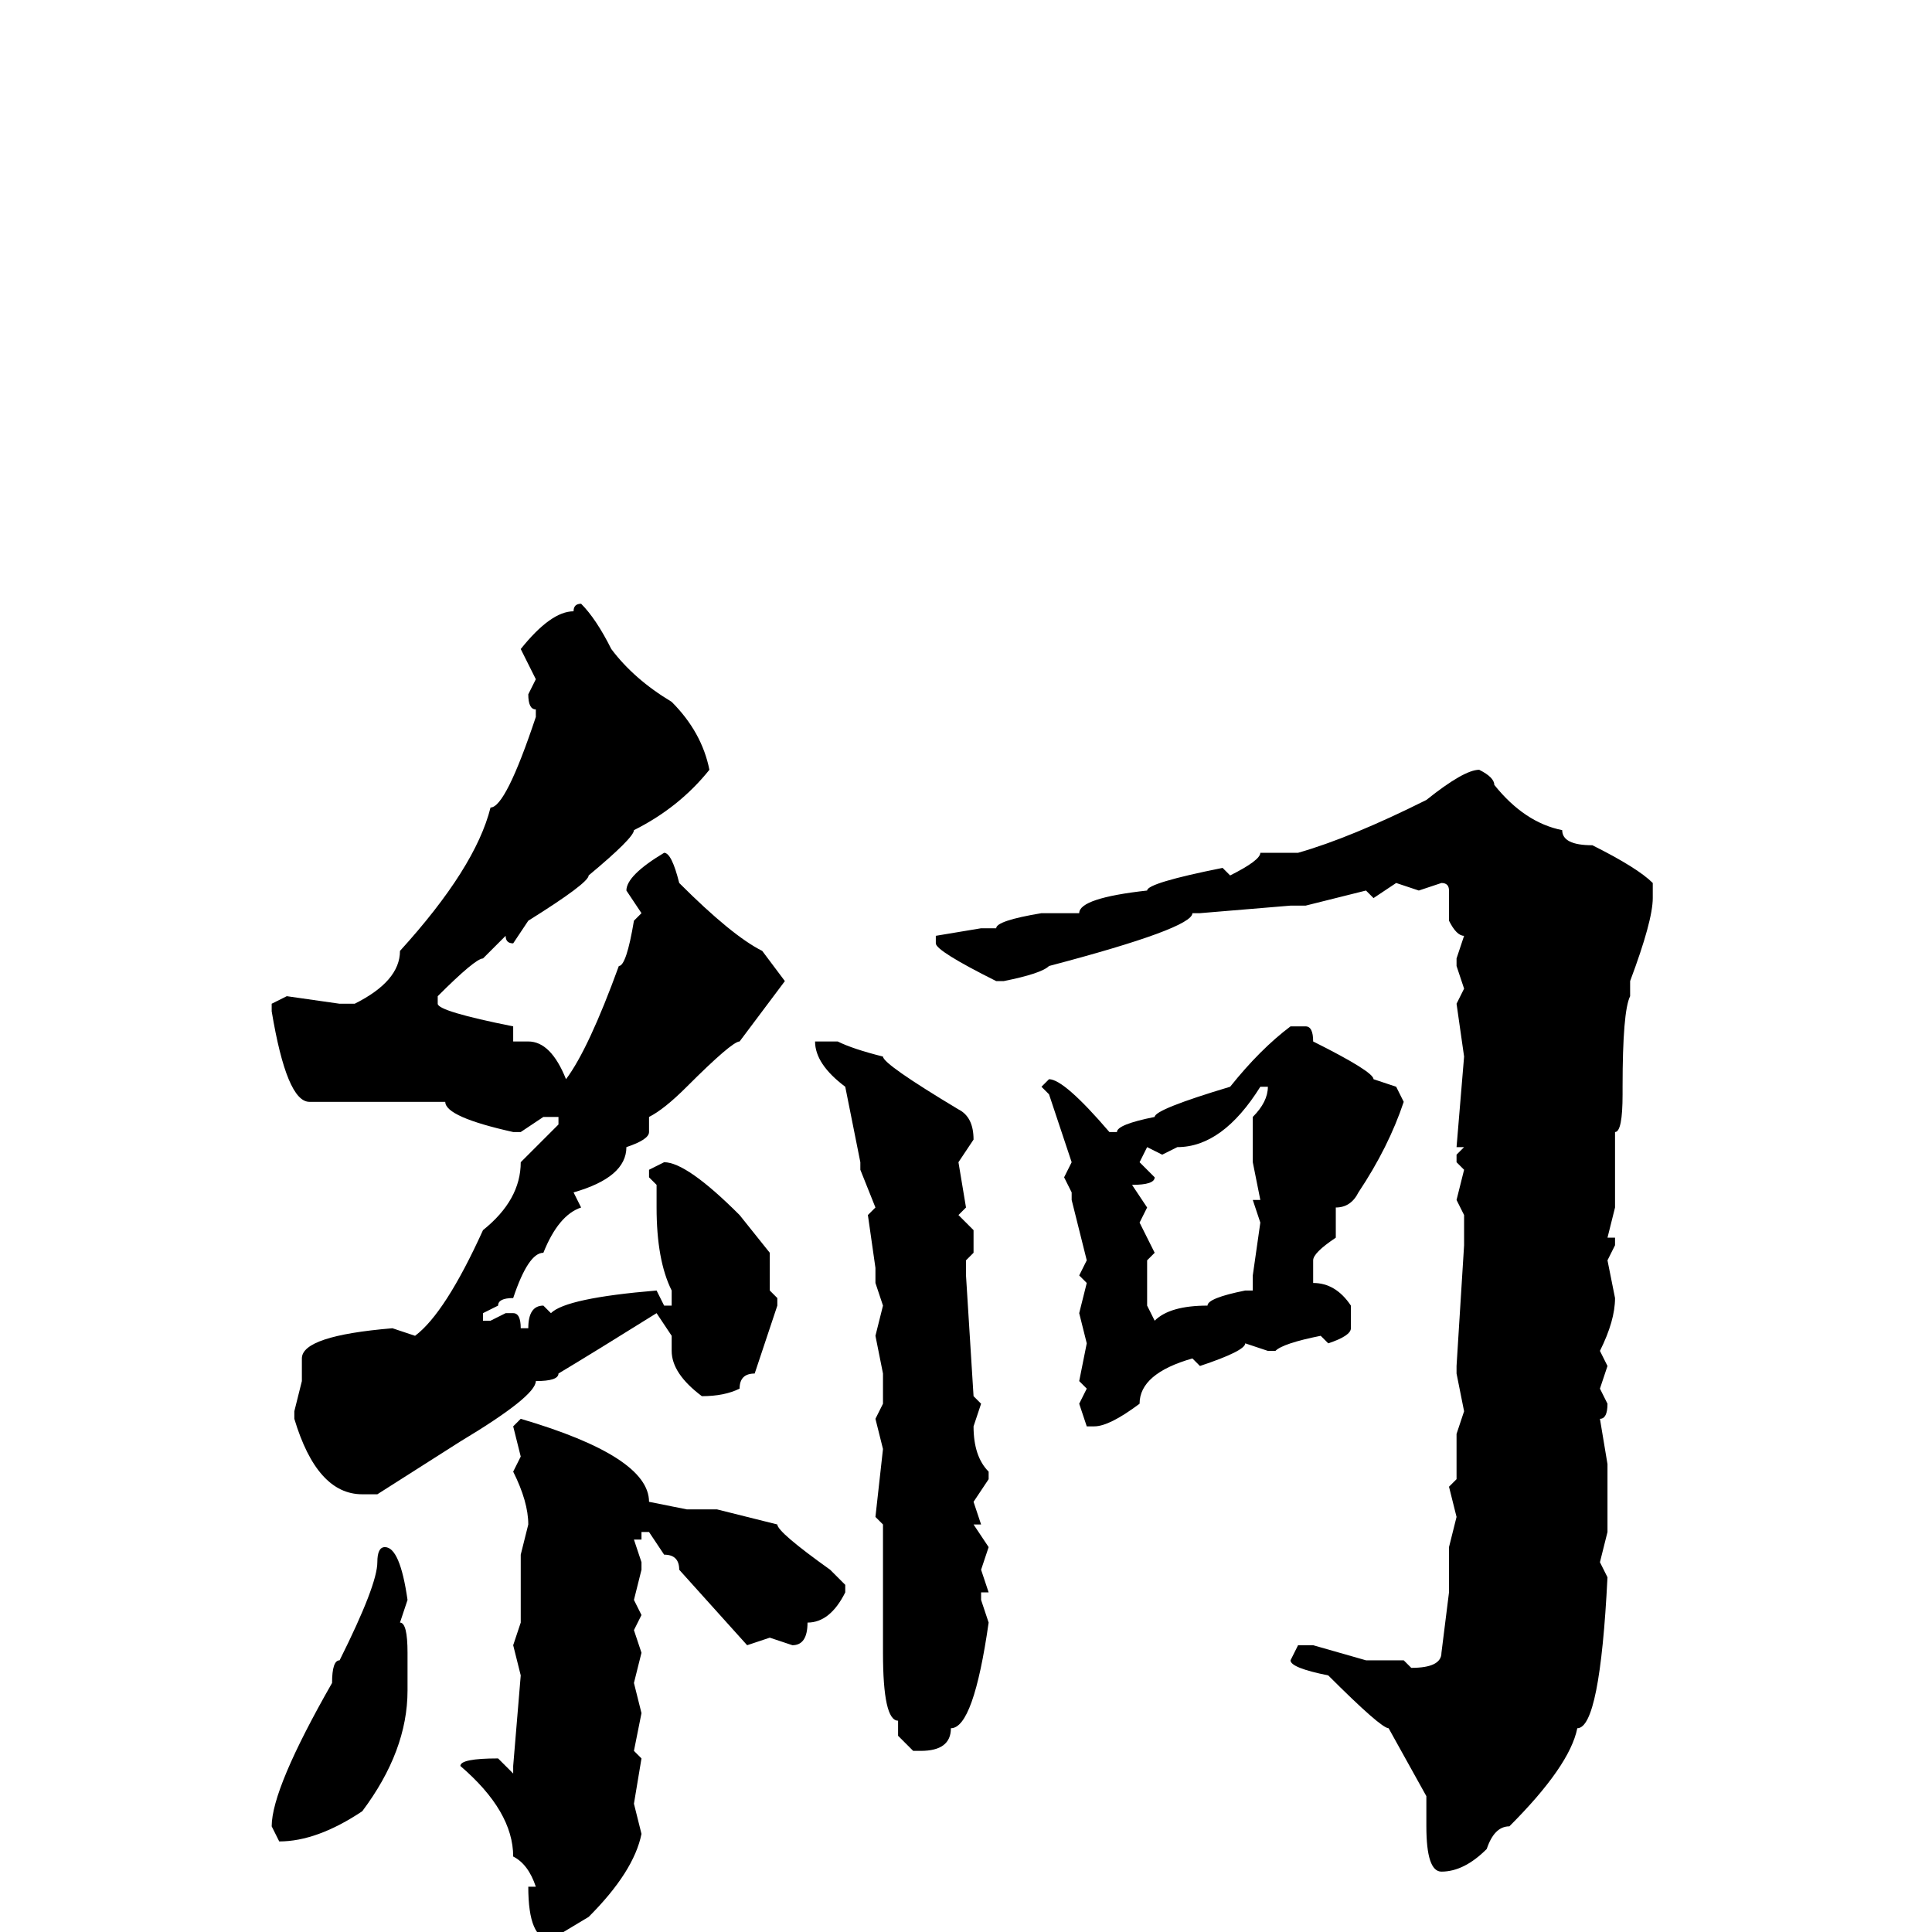 <svg xmlns="http://www.w3.org/2000/svg" viewBox="0 -256 256 256">
	<path fill="#000000" d="M77 -176Q79 -174 81 -170Q84 -166 89 -163Q93 -159 94 -154Q90 -149 84 -146Q84 -145 78 -140Q78 -139 70 -134L68 -131Q67 -131 67 -132L64 -129Q63 -129 58 -124V-123Q58 -122 68 -120V-118H70Q73 -118 75 -113Q78 -117 82 -128Q83 -128 84 -134L85 -135L83 -138Q83 -140 88 -143Q89 -143 90 -139Q97 -132 101 -130L104 -126L98 -118Q97 -118 91 -112Q88 -109 86 -108V-106Q86 -105 83 -104Q83 -100 76 -98L77 -96Q74 -95 72 -90Q70 -90 68 -84Q66 -84 66 -83L64 -82V-81H65L67 -82H68Q69 -82 69 -80H70Q70 -83 72 -83L73 -82Q75 -84 87 -85L88 -83H89V-85Q87 -89 87 -96V-99L86 -100V-101L88 -102Q91 -102 98 -95L102 -90V-85L103 -84V-83L100 -74Q98 -74 98 -72Q96 -71 93 -71Q89 -74 89 -77V-79L87 -82Q79 -77 74 -74Q74 -73 71 -73Q71 -71 61 -65L50 -58H48Q42 -58 39 -68V-69L40 -73V-76Q40 -79 52 -80L55 -79Q59 -82 64 -93Q69 -97 69 -102L74 -107V-108H72L69 -106H68Q59 -108 59 -110H58H56H55H54H41Q38 -110 36 -122V-123L38 -124L45 -123H47Q53 -126 53 -130Q63 -141 65 -149Q67 -149 71 -161V-162Q70 -162 70 -164L71 -166L69 -170Q73 -175 76 -175Q76 -176 77 -176ZM196 -154Q198 -153 198 -152Q202 -147 207 -146Q207 -144 211 -144Q217 -141 219 -139V-137Q219 -134 216 -126V-124Q215 -122 215 -112H214H215V-111Q215 -106 214 -106V-105V-102V-96L213 -92H214V-91L213 -89L214 -84Q214 -81 212 -77L213 -75L212 -72L213 -70Q213 -68 212 -68L213 -62V-53L212 -49L213 -47Q212 -27 209 -27Q208 -22 200 -14Q198 -14 197 -11Q194 -8 191 -8Q189 -8 189 -14V-18L184 -27Q183 -27 176 -34Q171 -35 171 -36L172 -38H174L181 -36H186L187 -35Q191 -35 191 -37L192 -45V-51L193 -55L192 -59L193 -60V-63V-65V-66L194 -69L193 -74V-75L194 -91V-93V-94V-95L193 -97L194 -101L193 -102V-103L194 -104H193L194 -116L193 -123L194 -125L193 -128V-129L194 -132Q193 -132 192 -134V-137V-138Q192 -139 191 -139L188 -138L185 -139L182 -137L181 -138L173 -136H171L159 -135H158Q158 -133 139 -128Q138 -127 133 -126H132Q124 -130 124 -131V-132L130 -133H132Q132 -134 138 -135H143Q143 -137 152 -138Q152 -139 162 -141L163 -140Q167 -142 167 -143H171H172Q179 -145 189 -150Q194 -154 196 -154ZM171 -120H173Q174 -120 174 -118Q182 -114 182 -113L185 -112L186 -110Q184 -104 180 -98Q179 -96 177 -96V-92Q174 -90 174 -89V-86Q177 -86 179 -83V-80Q179 -79 176 -78L175 -79Q170 -78 169 -77H168L165 -78Q165 -77 159 -75L158 -76Q151 -74 151 -70Q147 -67 145 -67H144L143 -70L144 -72L143 -73L144 -78L143 -82L144 -86L143 -87L144 -89L142 -97V-98L141 -100L142 -102L139 -111L138 -112L139 -113Q141 -113 147 -106H148Q148 -107 153 -108Q153 -109 163 -112Q167 -117 171 -120ZM111 -118Q113 -117 117 -116Q117 -115 127 -109Q129 -108 129 -105L127 -102L128 -96L127 -95L129 -93V-90L128 -89V-87L129 -71L130 -70L129 -67Q129 -63 131 -61V-60L129 -57L130 -54H129L131 -51L130 -48L131 -45H130V-44L131 -41Q129 -27 126 -27Q126 -24 122 -24H121L119 -26V-28Q117 -28 117 -37V-41V-45V-50V-54L116 -55L117 -64L116 -68L117 -70V-72V-74L116 -79L117 -83L116 -86V-88L115 -95L116 -96L114 -101V-102L112 -112Q108 -115 108 -118ZM154 -103L152 -104L151 -102L153 -100Q153 -99 150 -99L152 -96L151 -94L153 -90L152 -89V-87V-83L153 -81Q155 -83 160 -83Q160 -84 165 -85H166V-87L167 -94L166 -97H167L166 -102V-108Q168 -110 168 -112H167Q162 -104 156 -104ZM69 -68Q86 -63 86 -57L91 -56H95L103 -54Q103 -53 110 -48L112 -46V-45Q110 -41 107 -41Q107 -38 105 -38L102 -39L99 -38L90 -48Q90 -50 88 -50L86 -53H85V-52H84L85 -49V-48L84 -44L85 -42L84 -40L85 -37L84 -33L85 -29L84 -24L85 -23L84 -17L85 -13Q84 -8 78 -2L73 1Q70 1 70 -6H71Q70 -9 68 -10Q68 -16 61 -22Q61 -23 66 -23L68 -21V-22L69 -34L68 -38L69 -41V-50L70 -54Q70 -57 68 -61L69 -63L68 -67ZM51 -51Q53 -51 54 -44L53 -41Q54 -41 54 -37Q54 -34 54 -33V-32Q54 -24 48 -16Q42 -12 37 -12L36 -14Q36 -19 44 -33Q44 -36 45 -36Q50 -46 50 -49Q50 -51 51 -51Z"/>
</svg>